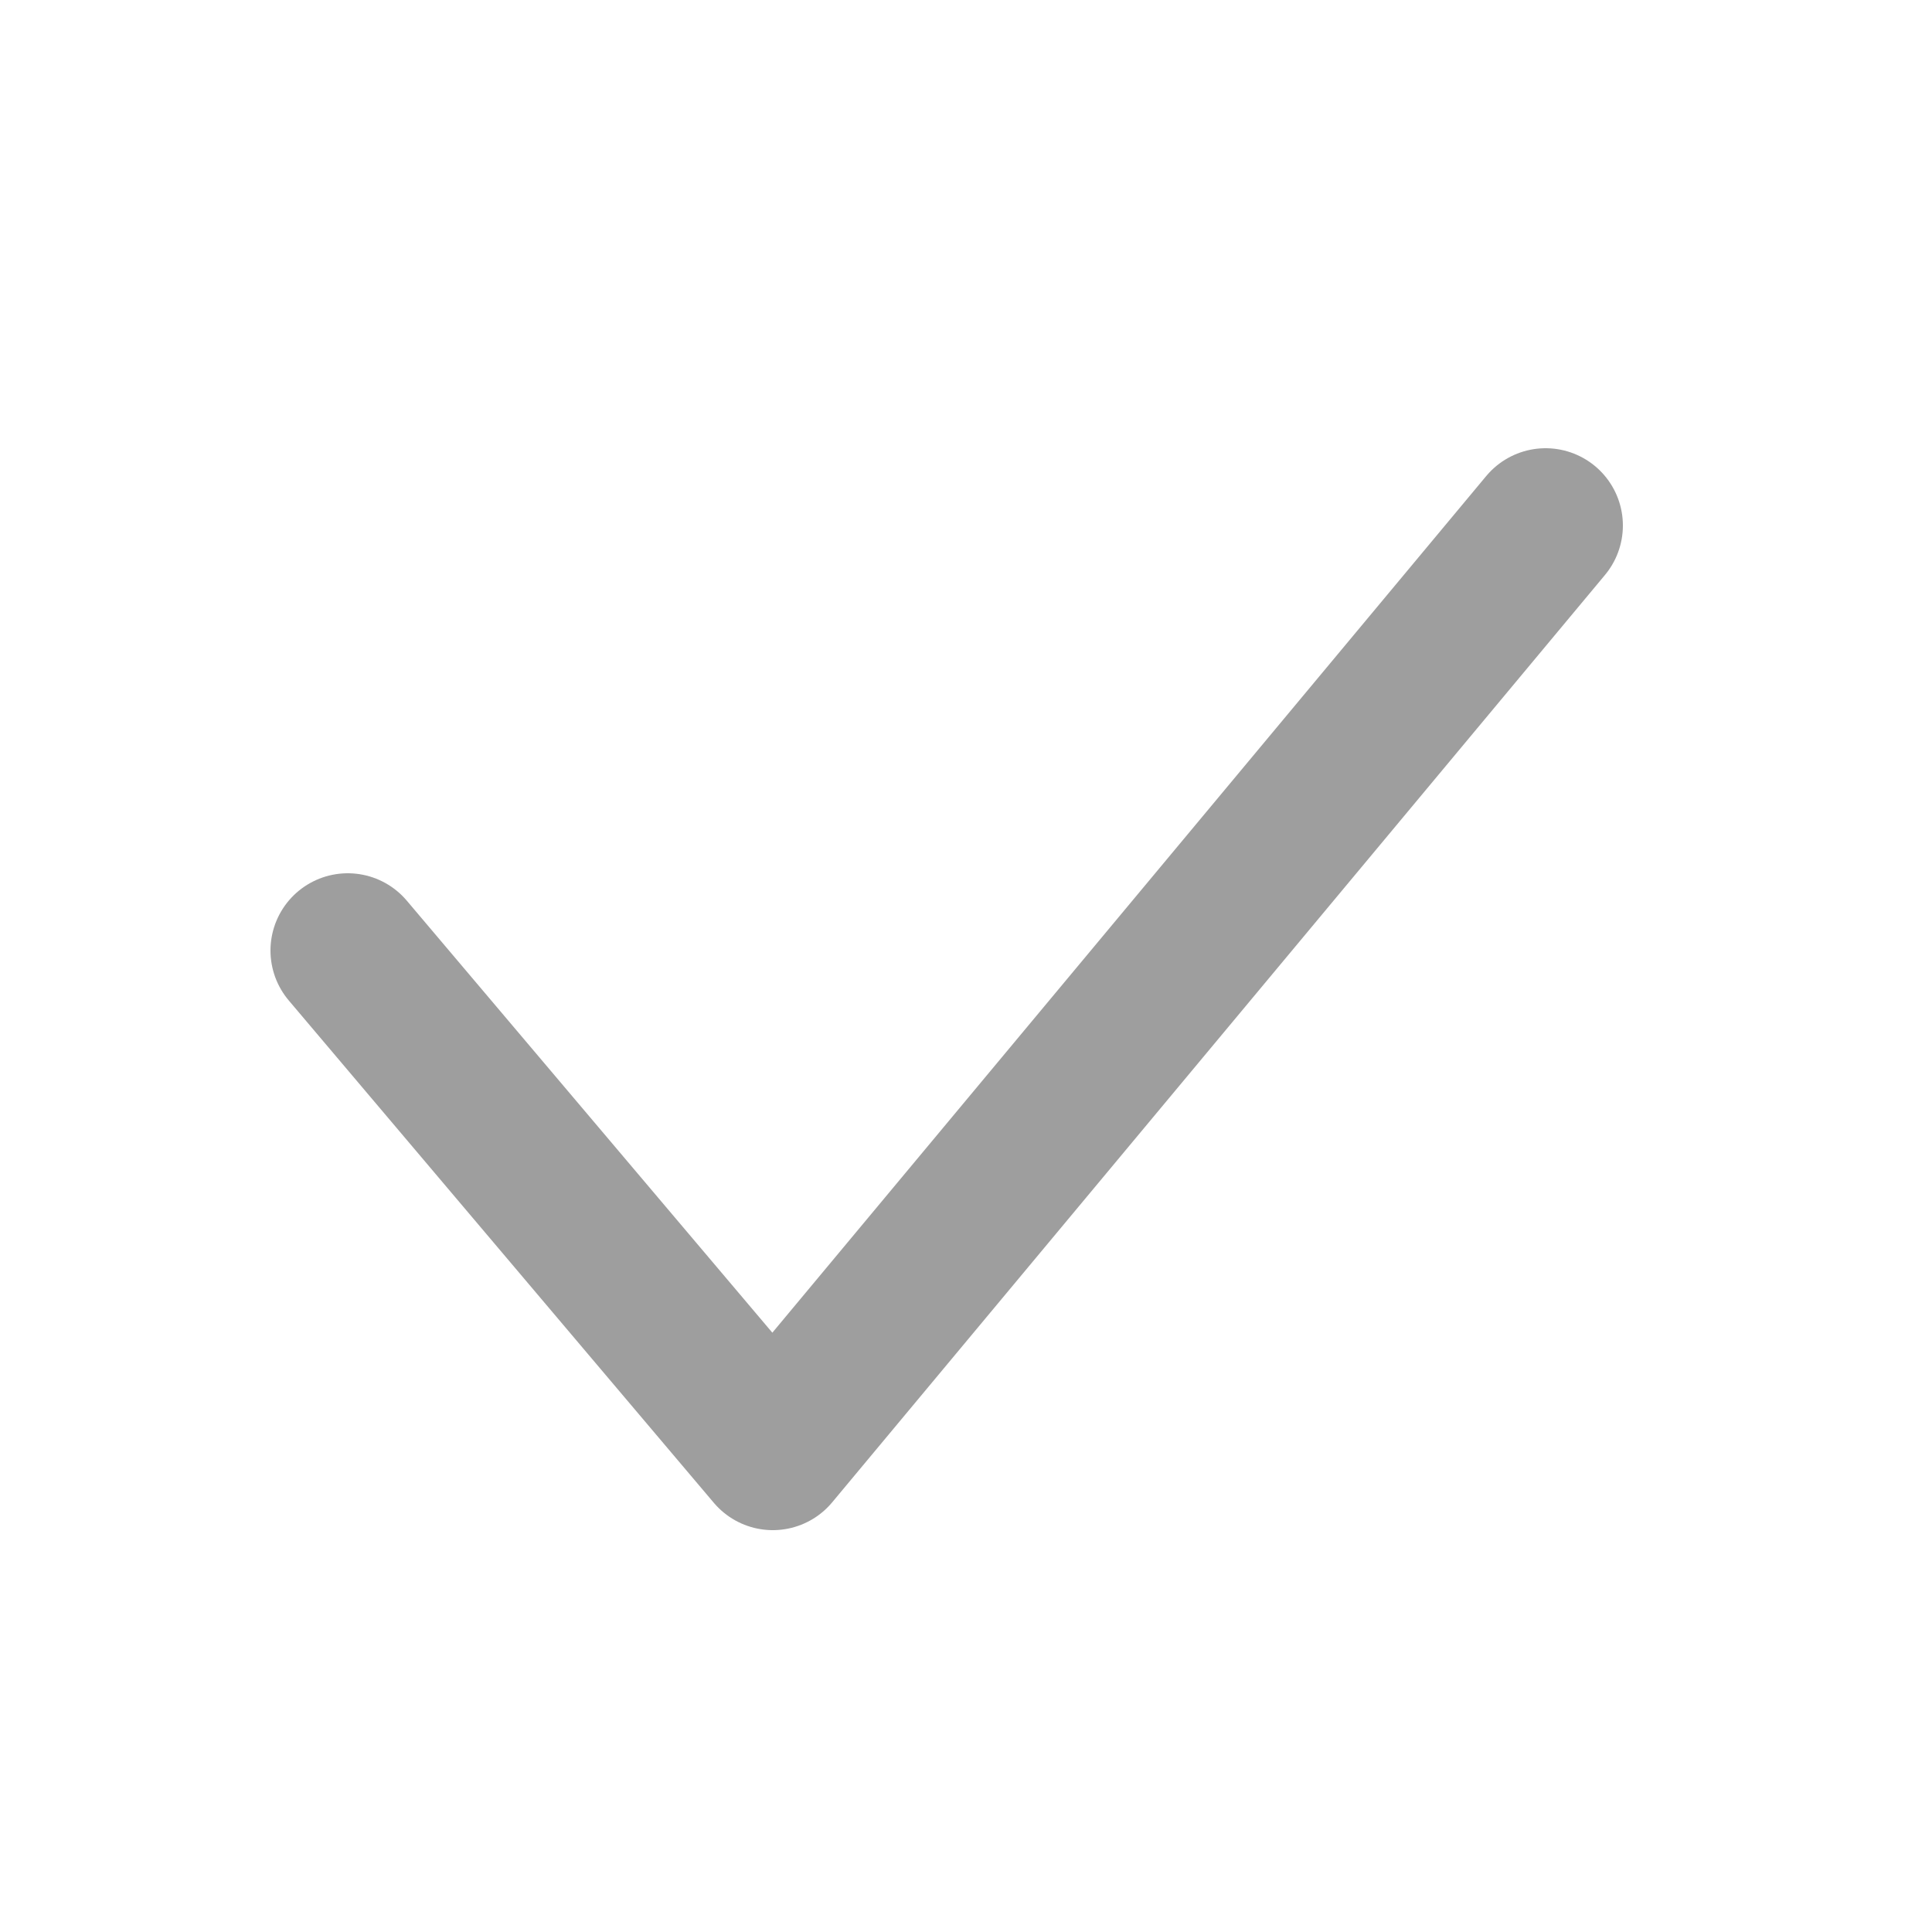<svg width="25" height="25" viewBox="0 0 25 25" fill="none" xmlns="http://www.w3.org/2000/svg">
<path d="M4.5 12.3L10 18.8L20 6.8" stroke="#9E9E9E" stroke-width="2" stroke-linecap="round" stroke-linejoin="round"/>
</svg>
